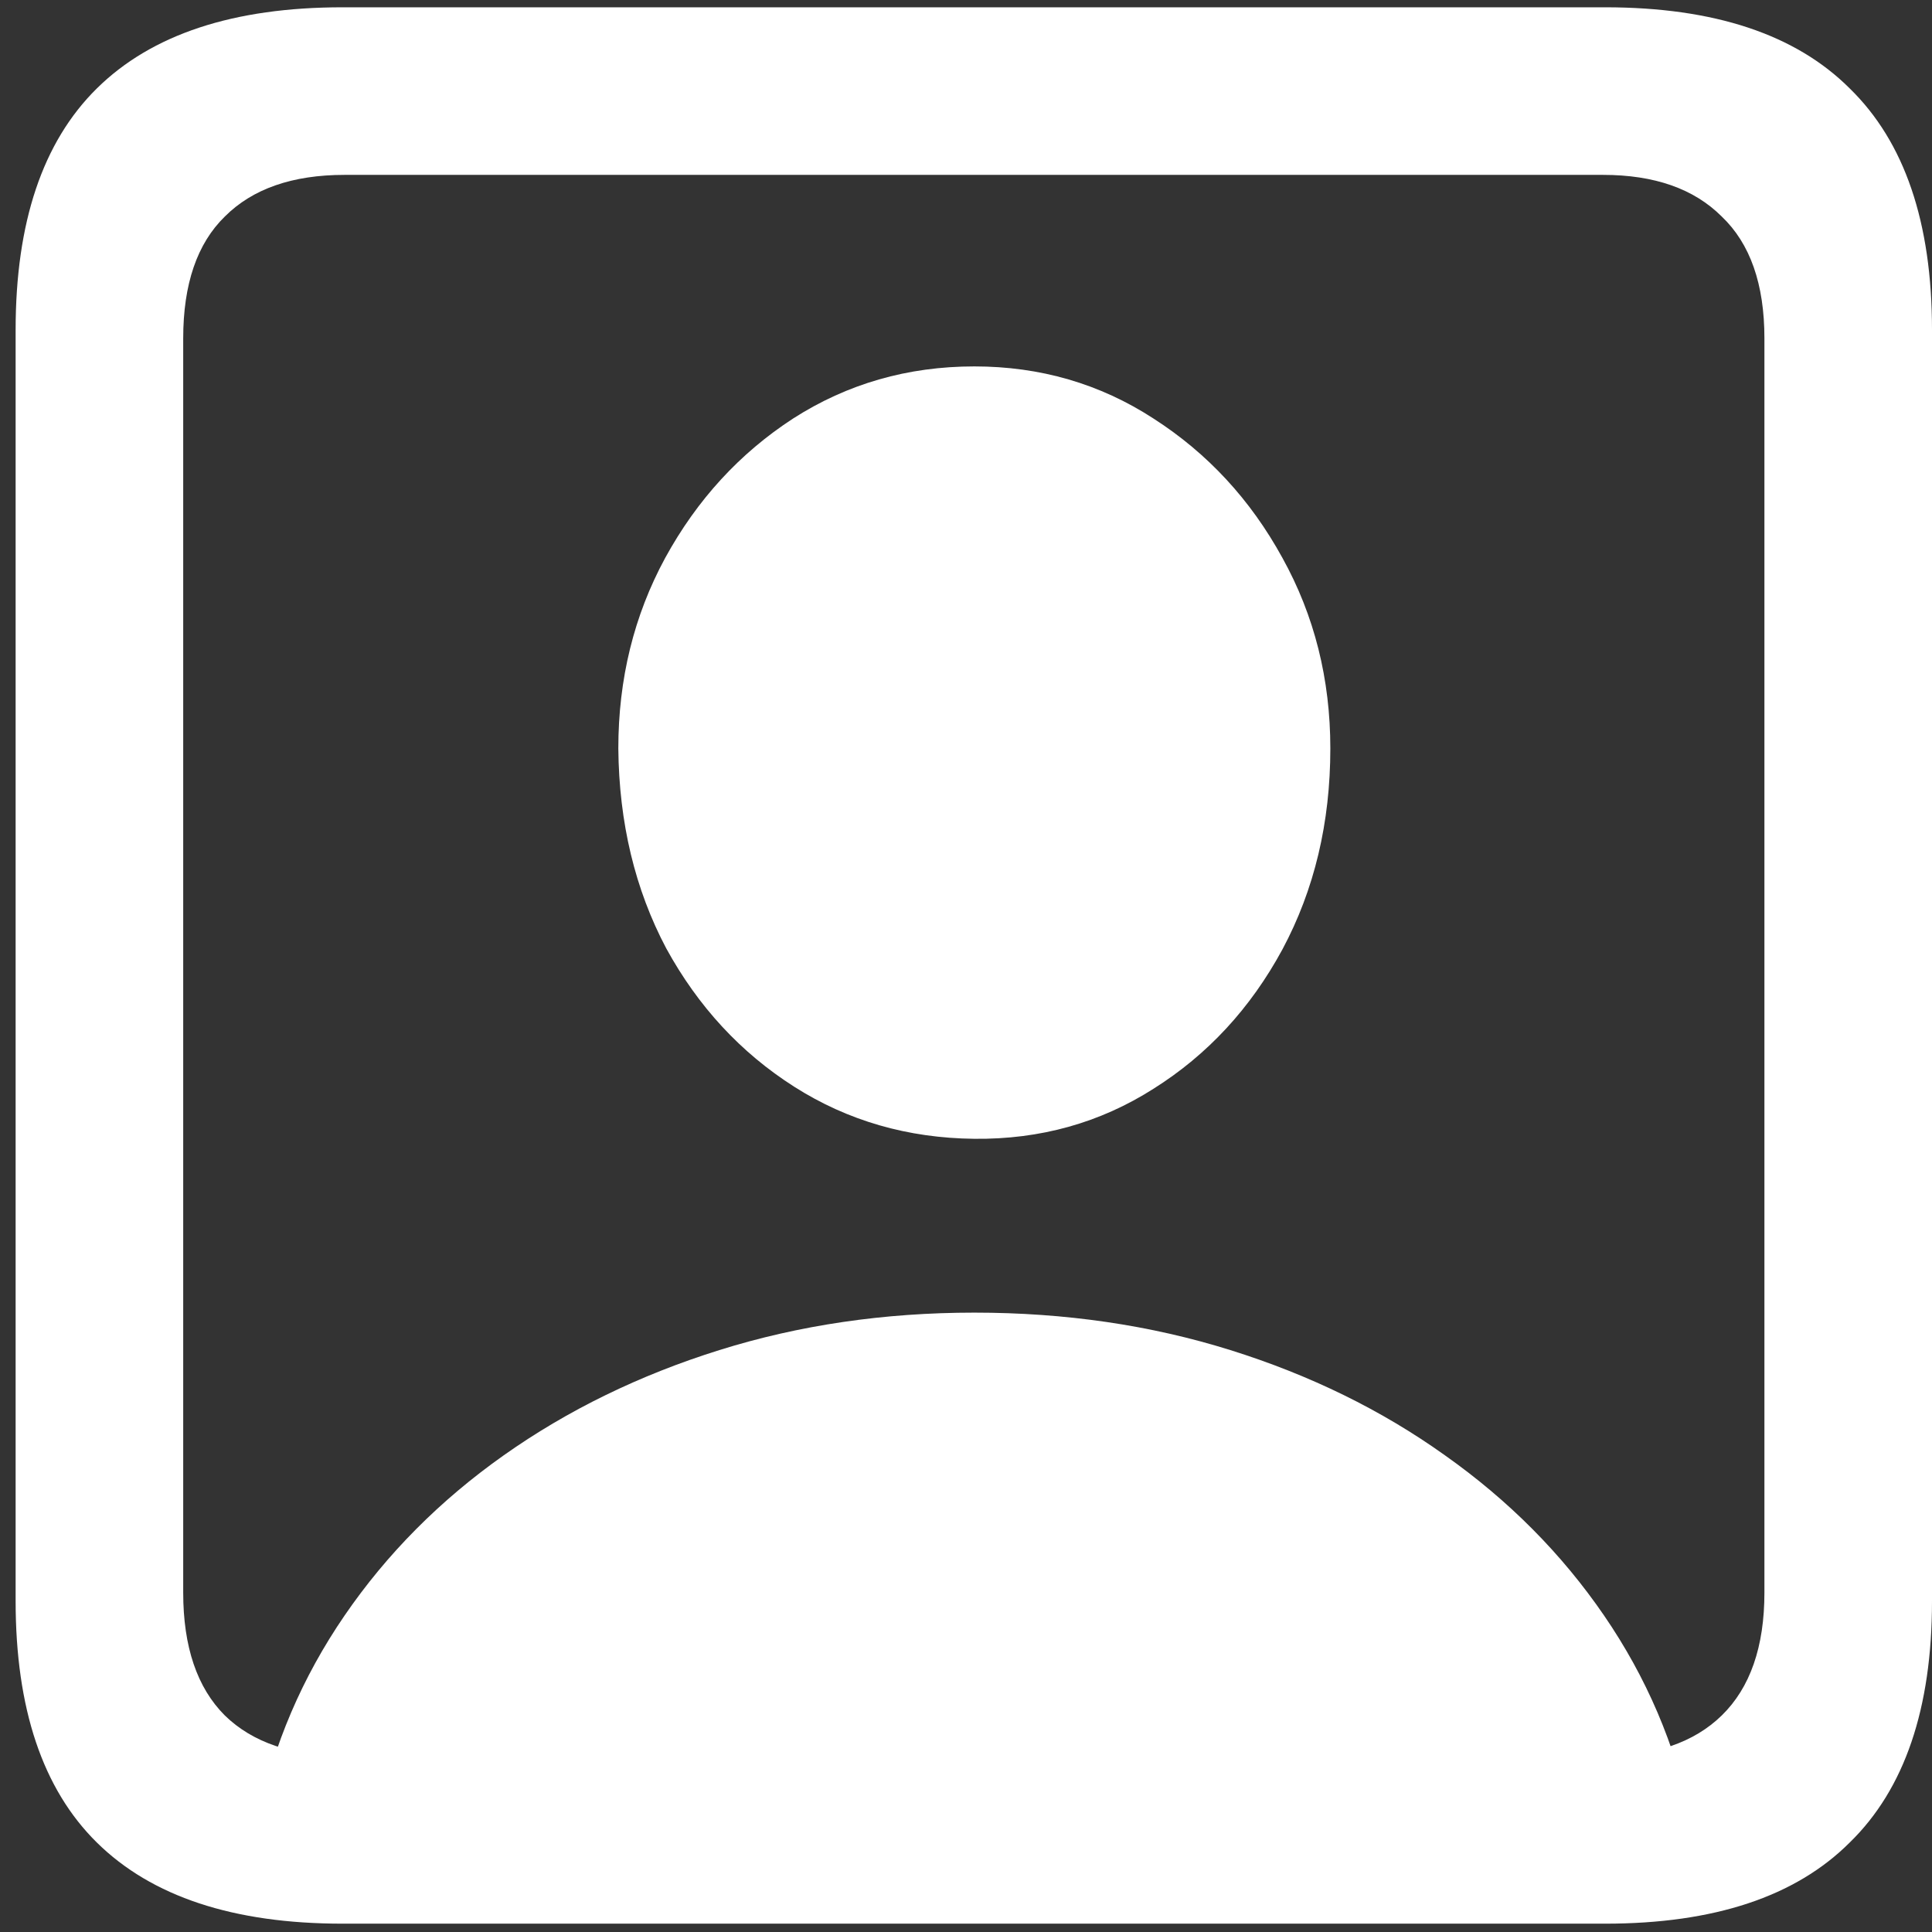 <svg width="116" height="116" viewBox="0 0 116 116" fill="none" xmlns="http://www.w3.org/2000/svg">
<rect x="0" y="0" width="116" height="116" fill="#333333" stroke="none"/>
<path d="M20.562 115.5H96.375C102.917 115.5 107.812 113.875 111.062 110.625C114.354 107.417 116 102.583 116 96.125V19.812C116 13.354 114.354 8.521 111.062 5.312C107.812 2.062 102.917 0.438 96.375 0.438H20.562C14.021 0.438 9.104 2.062 5.812 5.312C2.562 8.521 0.938 13.354 0.938 19.812V96.125C0.938 102.583 2.562 107.417 5.812 110.625C9.104 113.875 14.021 115.5 20.562 115.5ZM20.688 105.438C17.562 105.438 15.167 104.625 13.5 103C11.833 101.333 11 98.875 11 95.625V20.312C11 17.062 11.833 14.625 13.5 13C15.167 11.333 17.562 10.5 20.688 10.5H96.25C99.333 10.5 101.708 11.333 103.375 13C105.083 14.625 105.938 17.062 105.938 20.312V95.625C105.938 98.875 105.083 101.333 103.375 103C101.708 104.625 99.333 105.438 96.25 105.438H20.688ZM15.5 109.125H101.5C100.583 104.75 98.854 100.708 96.312 97C93.771 93.292 90.583 90.083 86.75 87.375C82.958 84.667 78.667 82.562 73.875 81.062C69.083 79.562 63.958 78.812 58.5 78.812C53.083 78.812 47.979 79.562 43.188 81.062C38.396 82.562 34.083 84.667 30.25 87.375C26.417 90.083 23.229 93.292 20.688 97C18.146 100.708 16.417 104.75 15.5 109.125ZM58.5 68.375C62.458 68.417 66.042 67.417 69.25 65.375C72.5 63.333 75.083 60.542 77 57C78.917 53.417 79.875 49.396 79.875 44.938C79.875 40.771 78.917 36.958 77 33.5C75.083 30 72.5 27.208 69.25 25.125C66.042 23.042 62.458 22 58.5 22C54.5 22 50.875 23.042 47.625 25.125C44.417 27.208 41.854 30 39.938 33.5C38.062 36.958 37.125 40.771 37.125 44.938C37.167 49.396 38.125 53.396 40 56.938C41.917 60.438 44.479 63.208 47.688 65.25C50.896 67.292 54.5 68.333 58.5 68.375Z" fill="white"/>
</svg>
